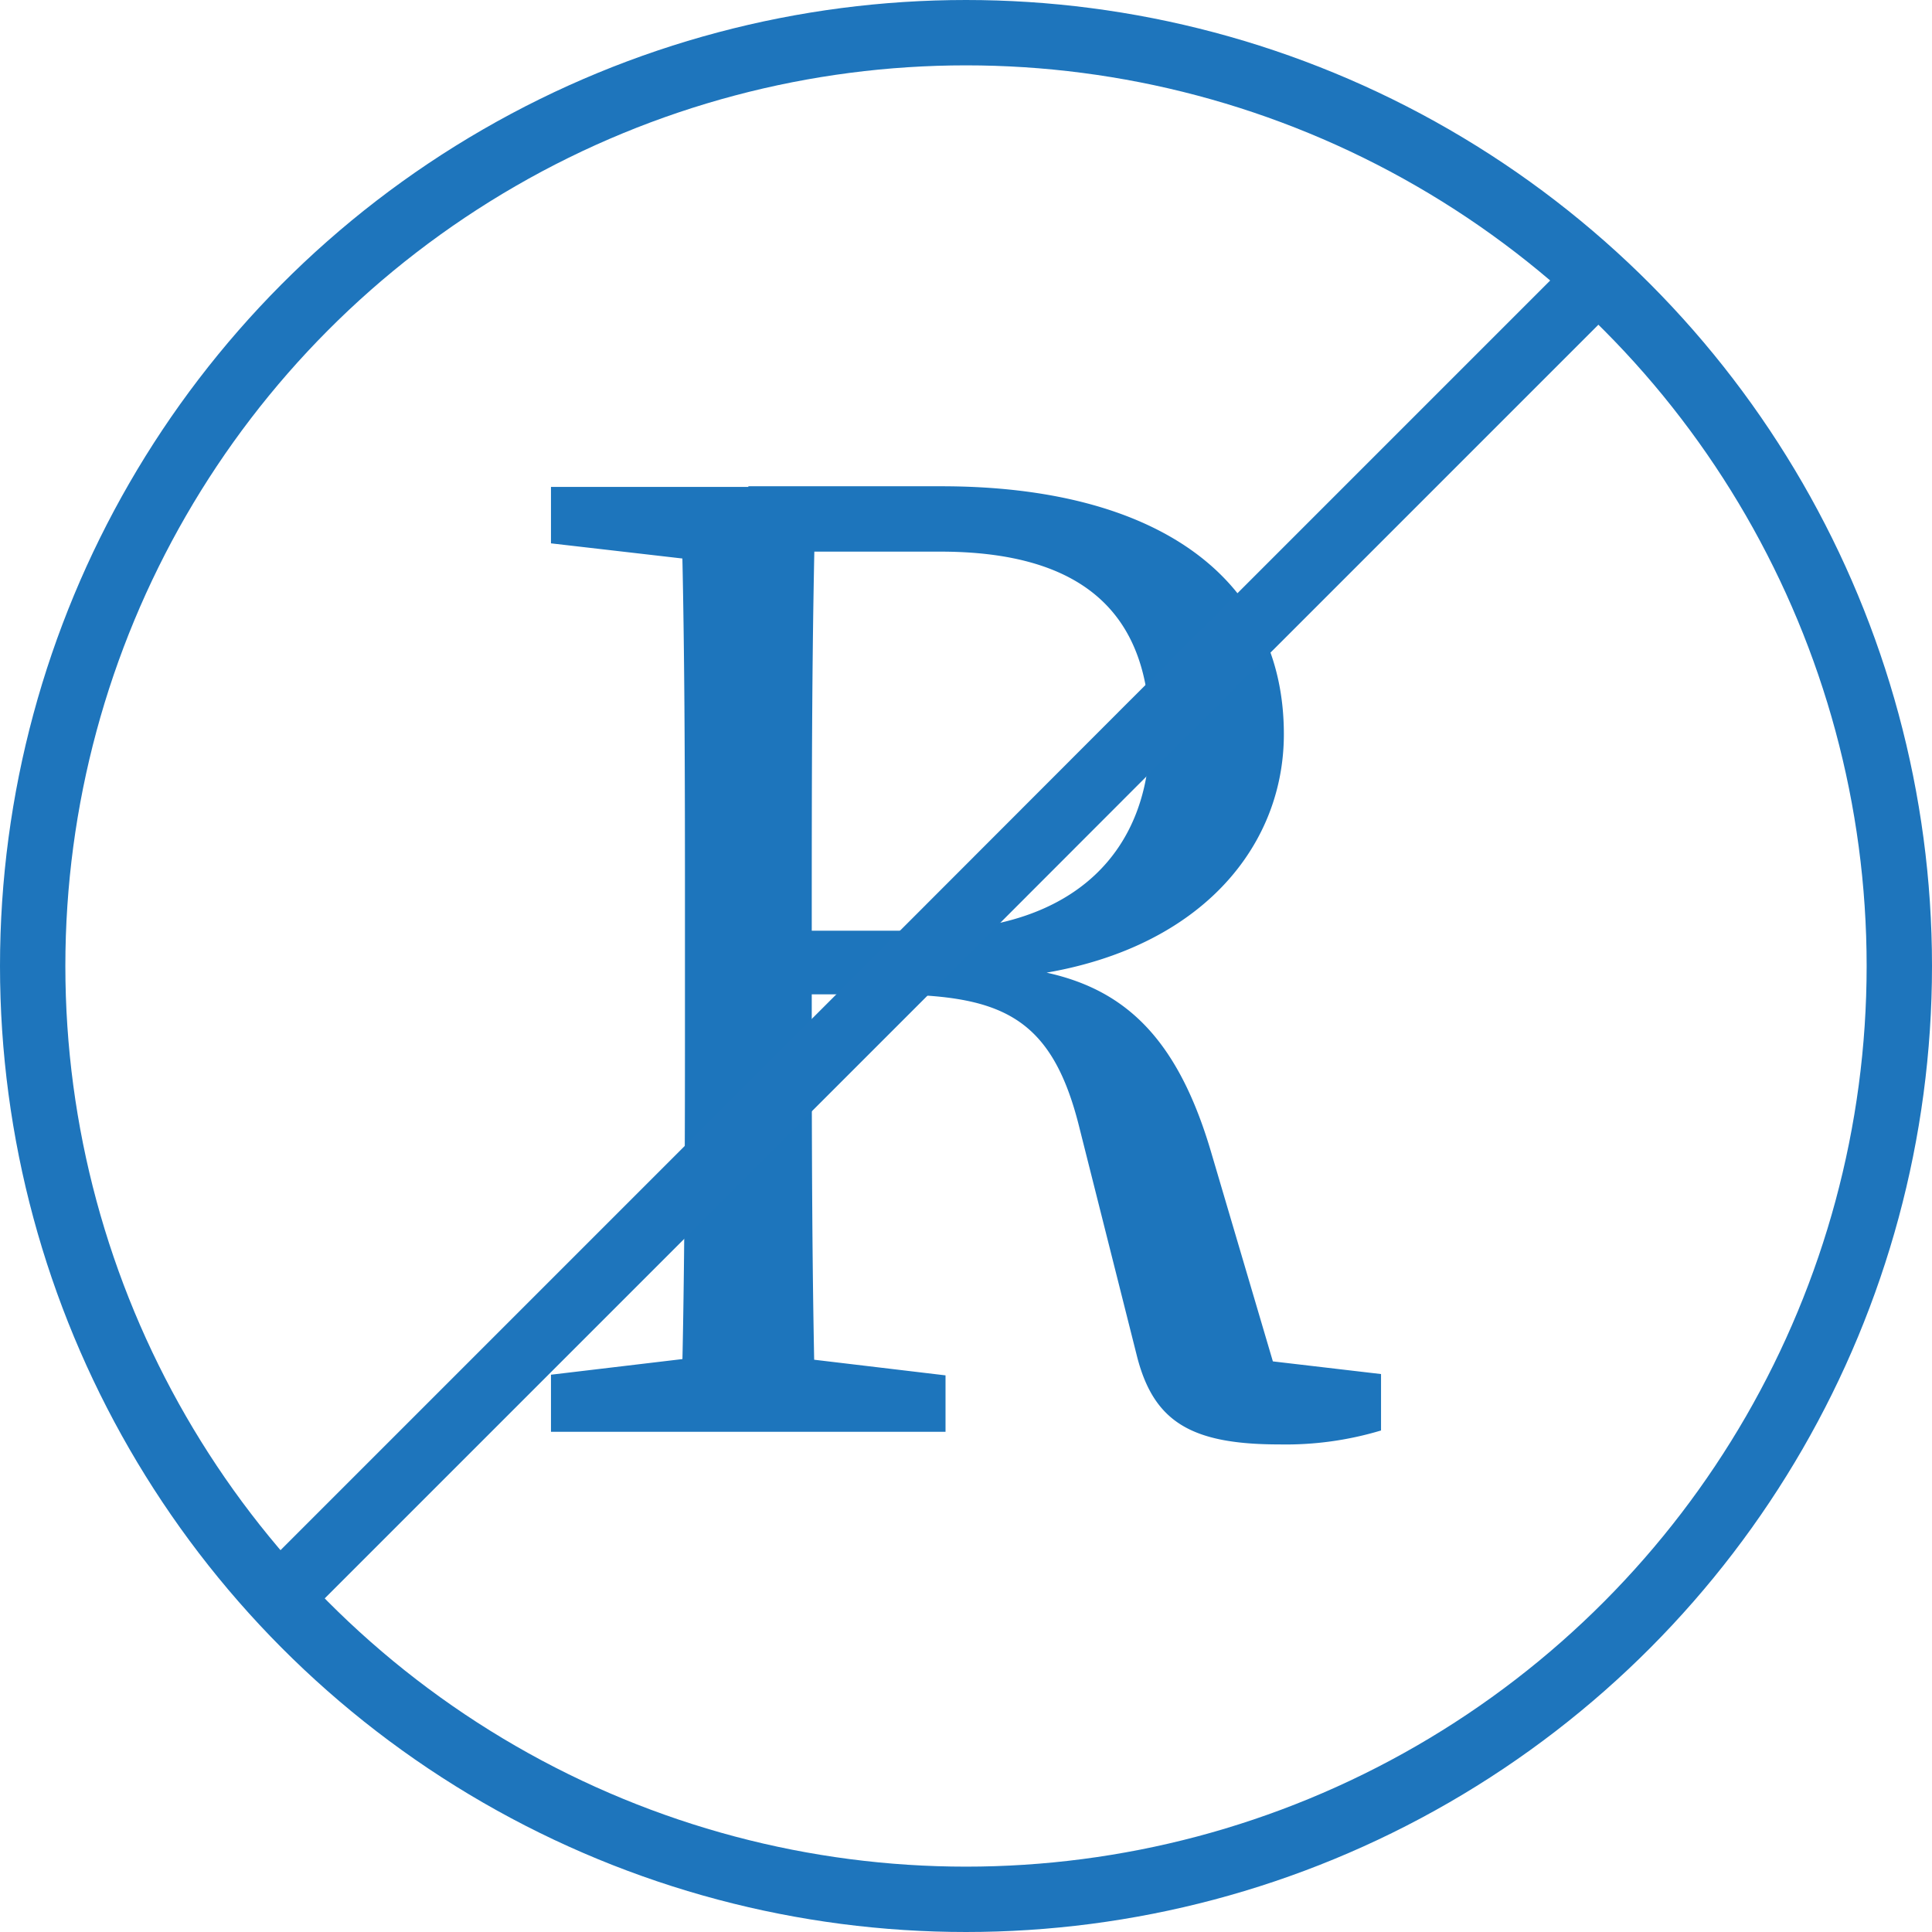 <svg xmlns="http://www.w3.org/2000/svg" viewBox="0 0 88.68 88.68"><defs><style>.cls-1{fill:#1d75bc;}.cls-2{fill:none;stroke:#1e75bc;stroke-miterlimit:10;stroke-width:3px;}</style></defs><g id="Layer_2" data-name="Layer 2"><g id="Layer_2-2" data-name="Layer 2"><path class="cls-1" d="M25.29,24.94V22.35h9.06v3.56H33.7ZM35,62.13l8.4,1v2.59H25.29V63.1l8.41-1ZM31.44,42.4c0-6.66,0-13.39-.2-20h6.21c-.19,6.73-.19,13.07-.19,20.7V45c0,7.31,0,14,.19,20.7H31.24c.2-6.54.2-13.26.2-20Zm2.91.32h8.08c7,0,10.35-3.75,10.35-9,0-5.43-2.91-8.4-9.63-8.4h-8.8v-3h8.86c9.9,0,15.72,4.21,15.72,11.38,0,5.5-4.34,10.48-12.81,11.19l.19-.51c4.66.45,7.51,2.58,9.25,8.4l3.17,10.74-2-1.23,6.66.78v2.59a15.17,15.17,0,0,1-4.66.64c-4,0-5.75-1-6.53-4L49.55,51.78c-1.29-5.24-3.69-6.14-9.06-6.14H34.35Z"/><circle class="cls-2" cx="44.34" cy="44.34" r="42.84"/><polyline class="cls-2" points="73.34 12.81 57.64 28.51 52.77 33.37 43.45 42.7 40.52 45.63 37.26 48.89 31.42 54.73 12.81 73.34"/></g></g></svg>